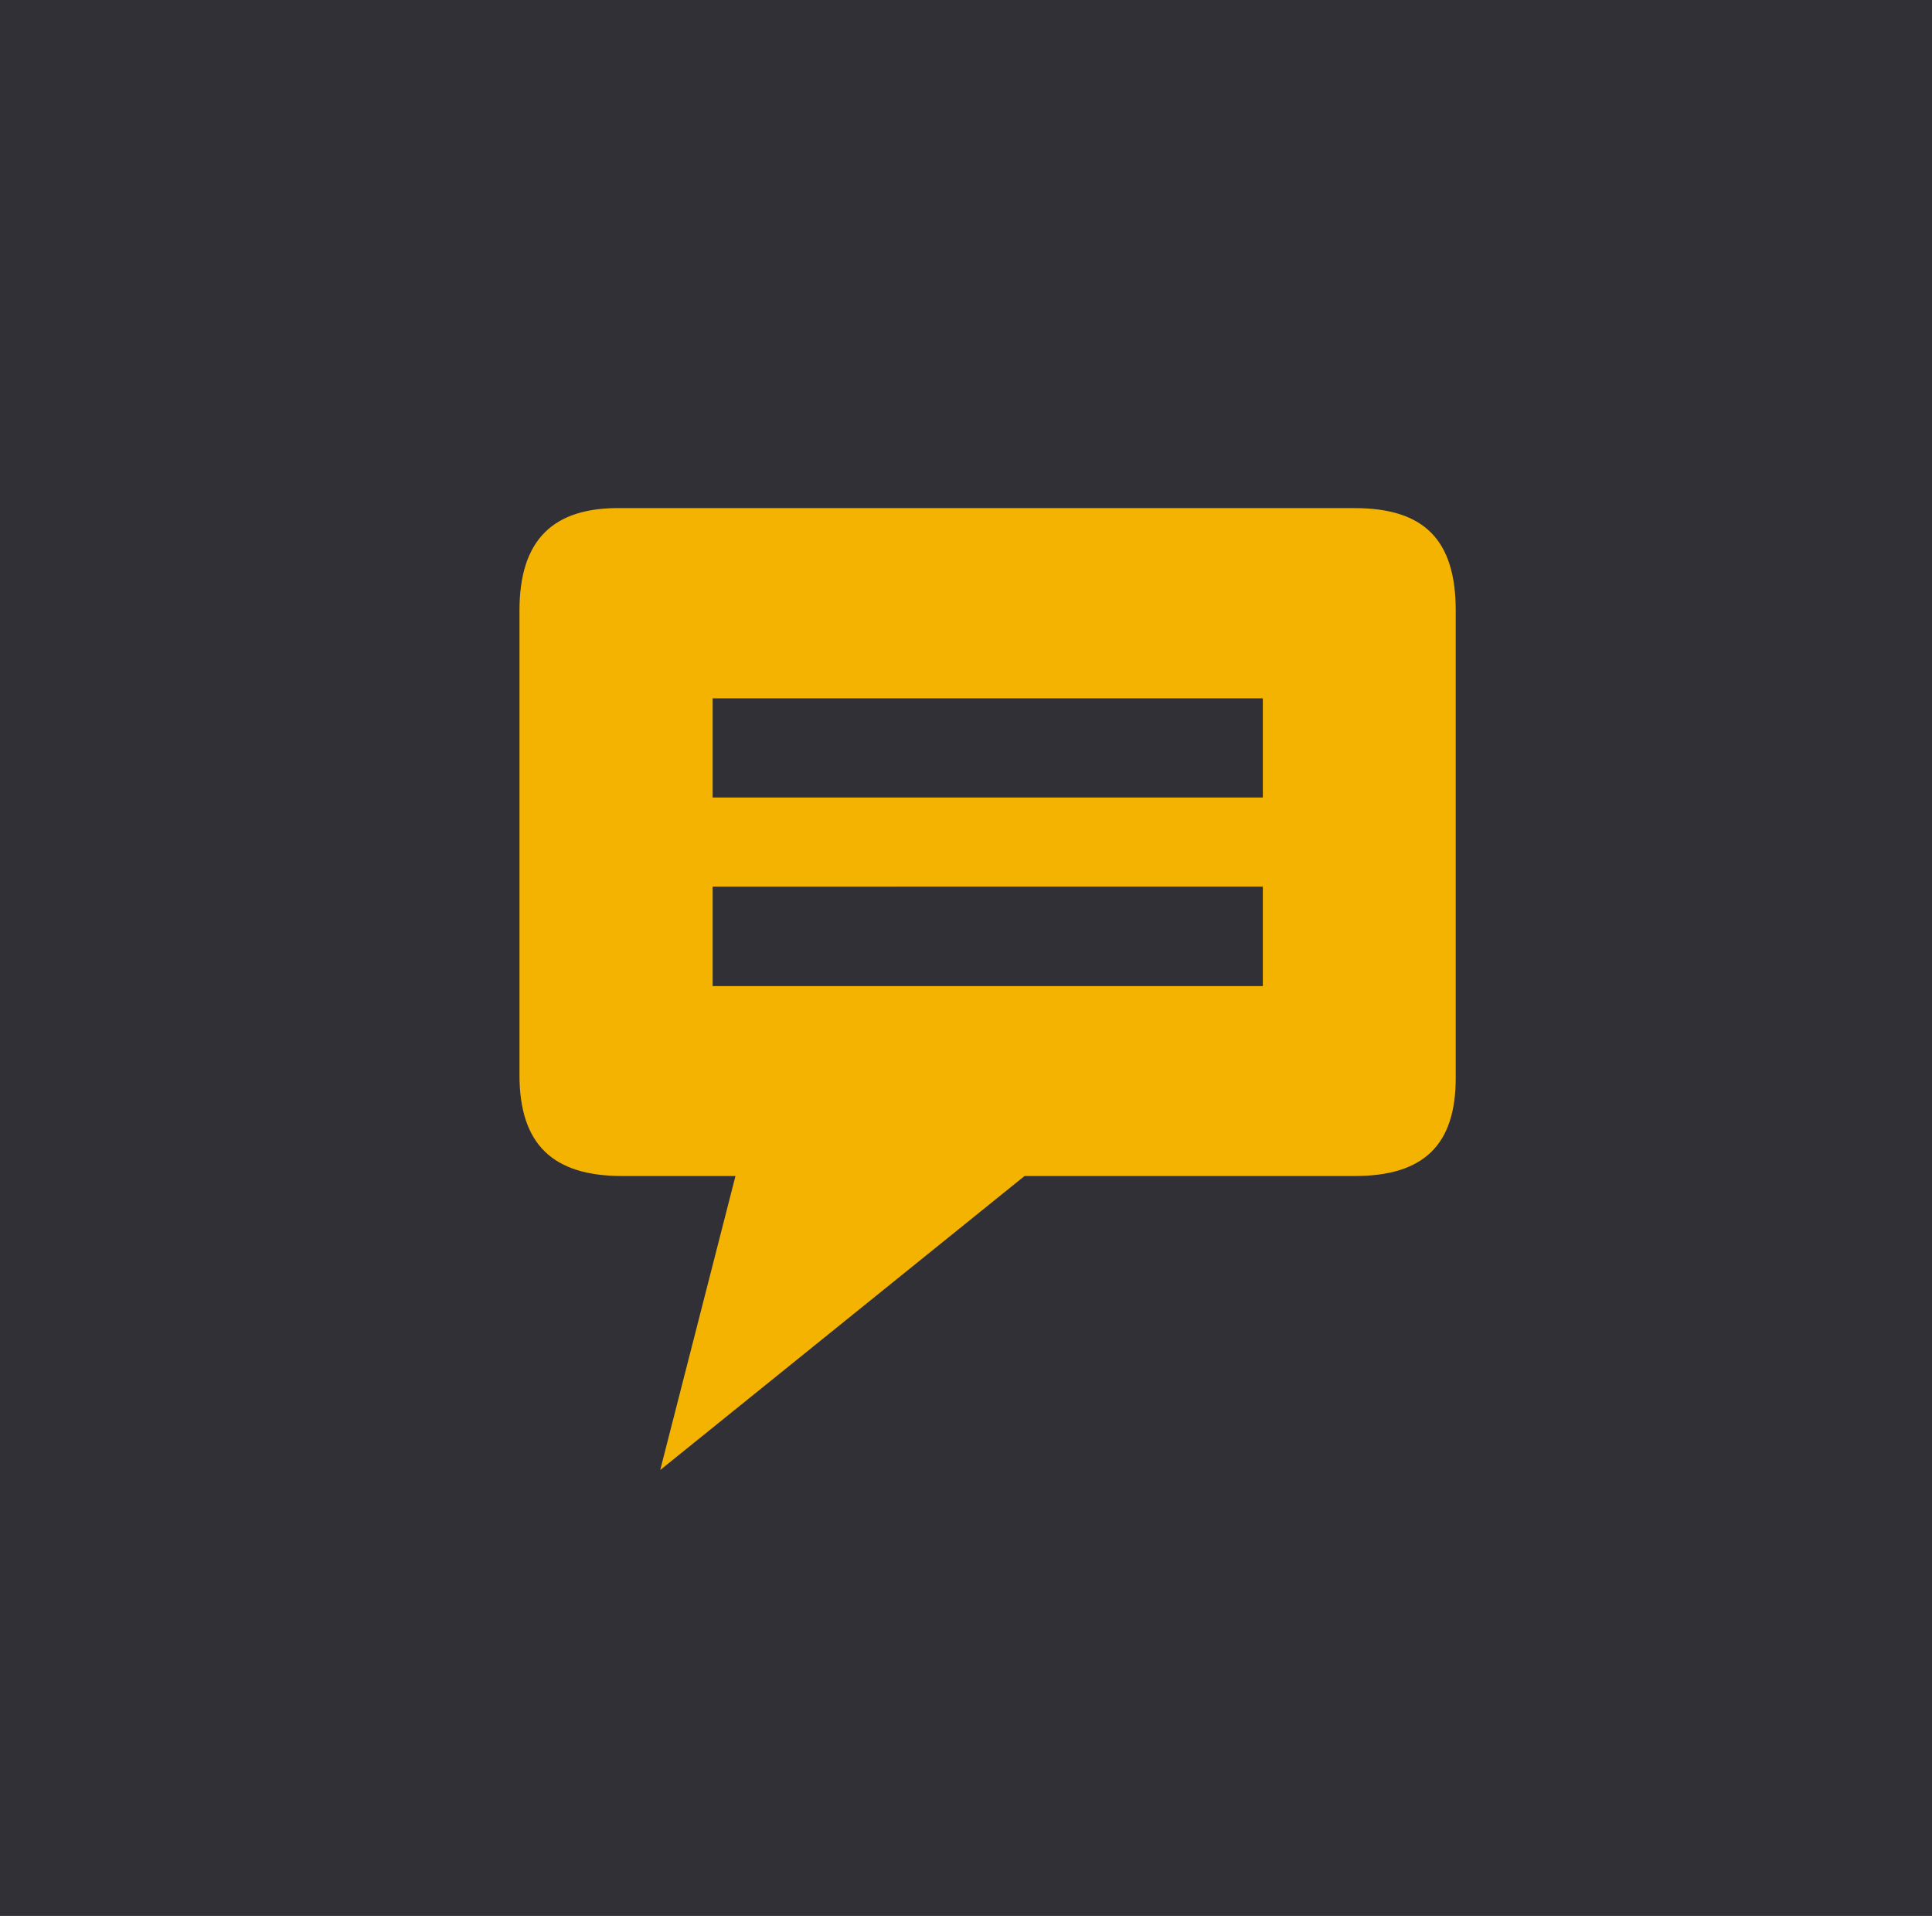 <svg xmlns="http://www.w3.org/2000/svg" viewBox="0 0 711.1 705.1"><path fill="#303036" d="M0 0h711.1v705.1H0z"/><path fill="#F4B300" d="M498.6 187c25.6 0 37.2 11.7 37.2 37.7v172c0 24.5-11.6 36.1-37.2 36.1H377.1L243 541l27.7-108.2H229c-25.5 0-37.8-11.6-37.8-37.2V224.7c0-26 12.3-38.2 37.8-37.7h269.6zM262.3 293.5h202.5V257H262.3v36.6zm202.5 32.8H262.3v36.6h202.5v-36.6z"/></svg>